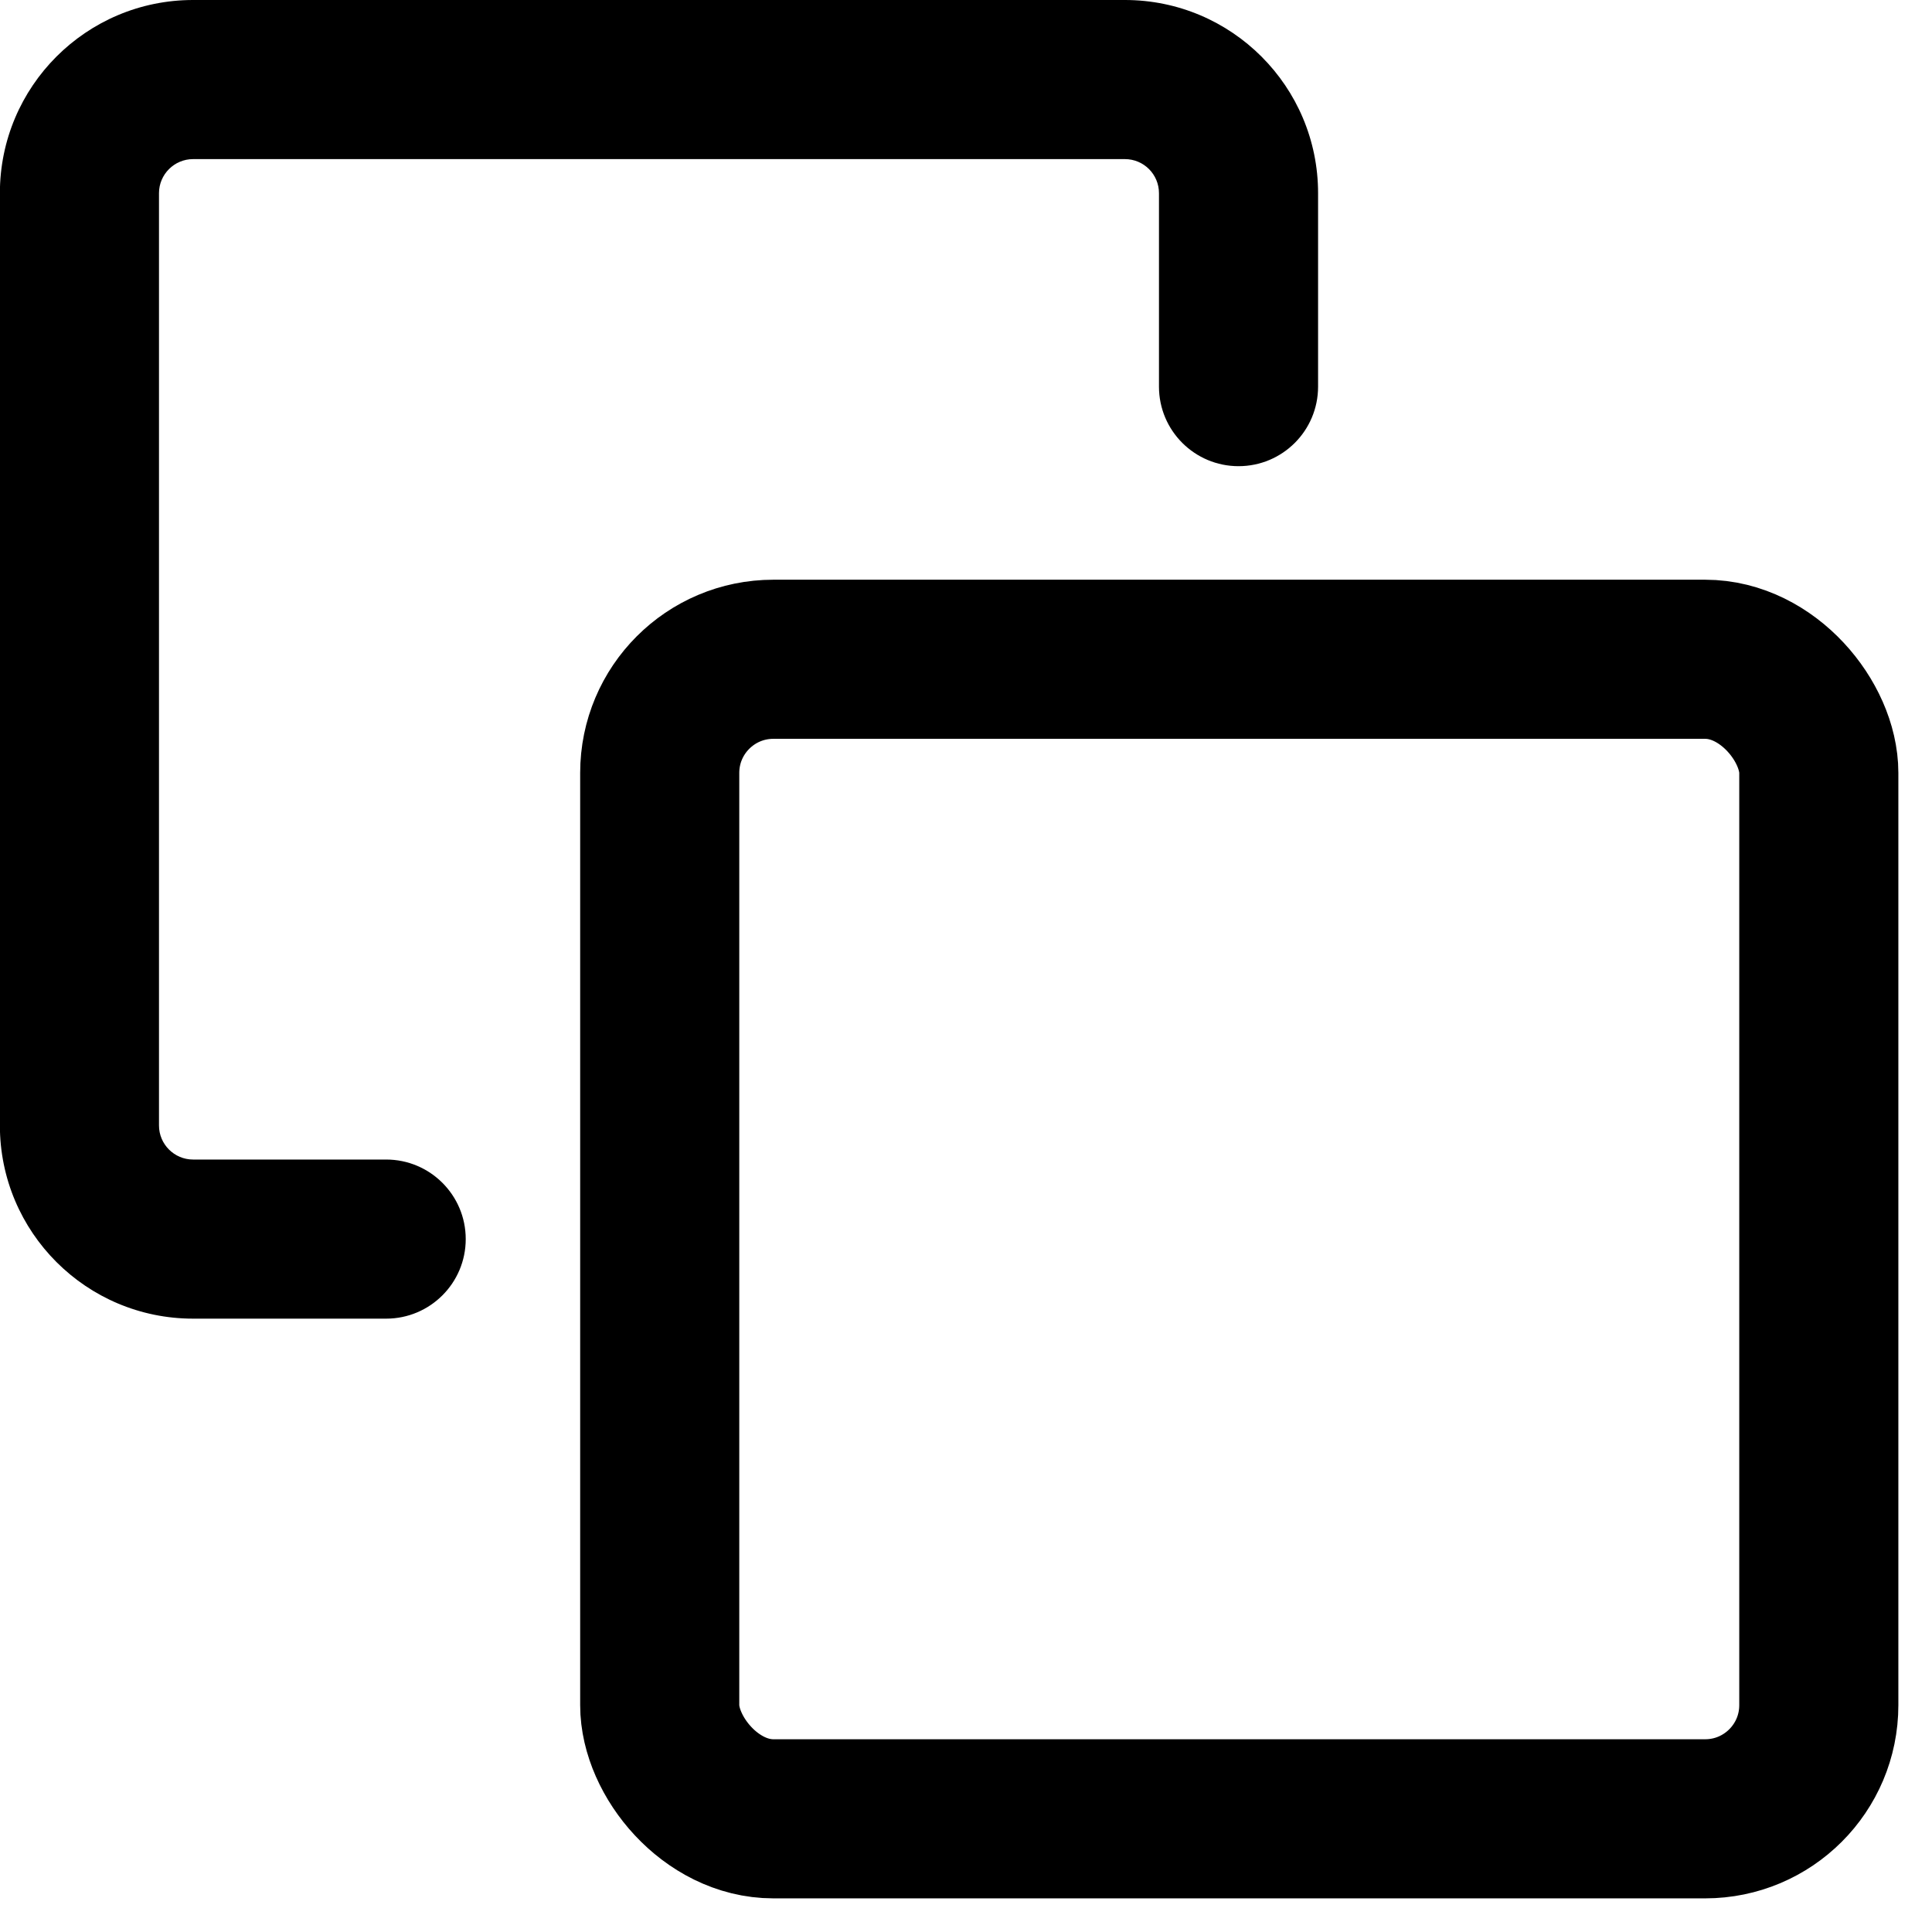 <svg width="17" height="17" viewBox="0 0 17 17" fill="none" xmlns="http://www.w3.org/2000/svg">
<rect x="5.805" y="5.801" width="10.199" height="10.203" rx="1" stroke="currentColor" stroke-width="1.4"/>
<path fill-rule="evenodd" clip-rule="evenodd" d="M1.699 0C0.76 0 -0.001 0.761 -0.001 1.7V9.903C-0.001 10.842 0.76 11.603 1.699 11.603H3.398C3.784 11.603 4.098 11.29 4.098 10.903C4.098 10.516 3.784 10.203 3.398 10.203H1.699C1.534 10.203 1.399 10.069 1.399 9.903V1.7C1.399 1.534 1.534 1.4 1.699 1.4H9.898C10.064 1.4 10.198 1.534 10.198 1.7V3.402C10.198 3.789 10.512 4.102 10.898 4.102C11.285 4.102 11.598 3.789 11.598 3.402V1.7C11.598 0.761 10.837 0 9.898 0H1.699Z" fill="currentColor"/>
</svg>
